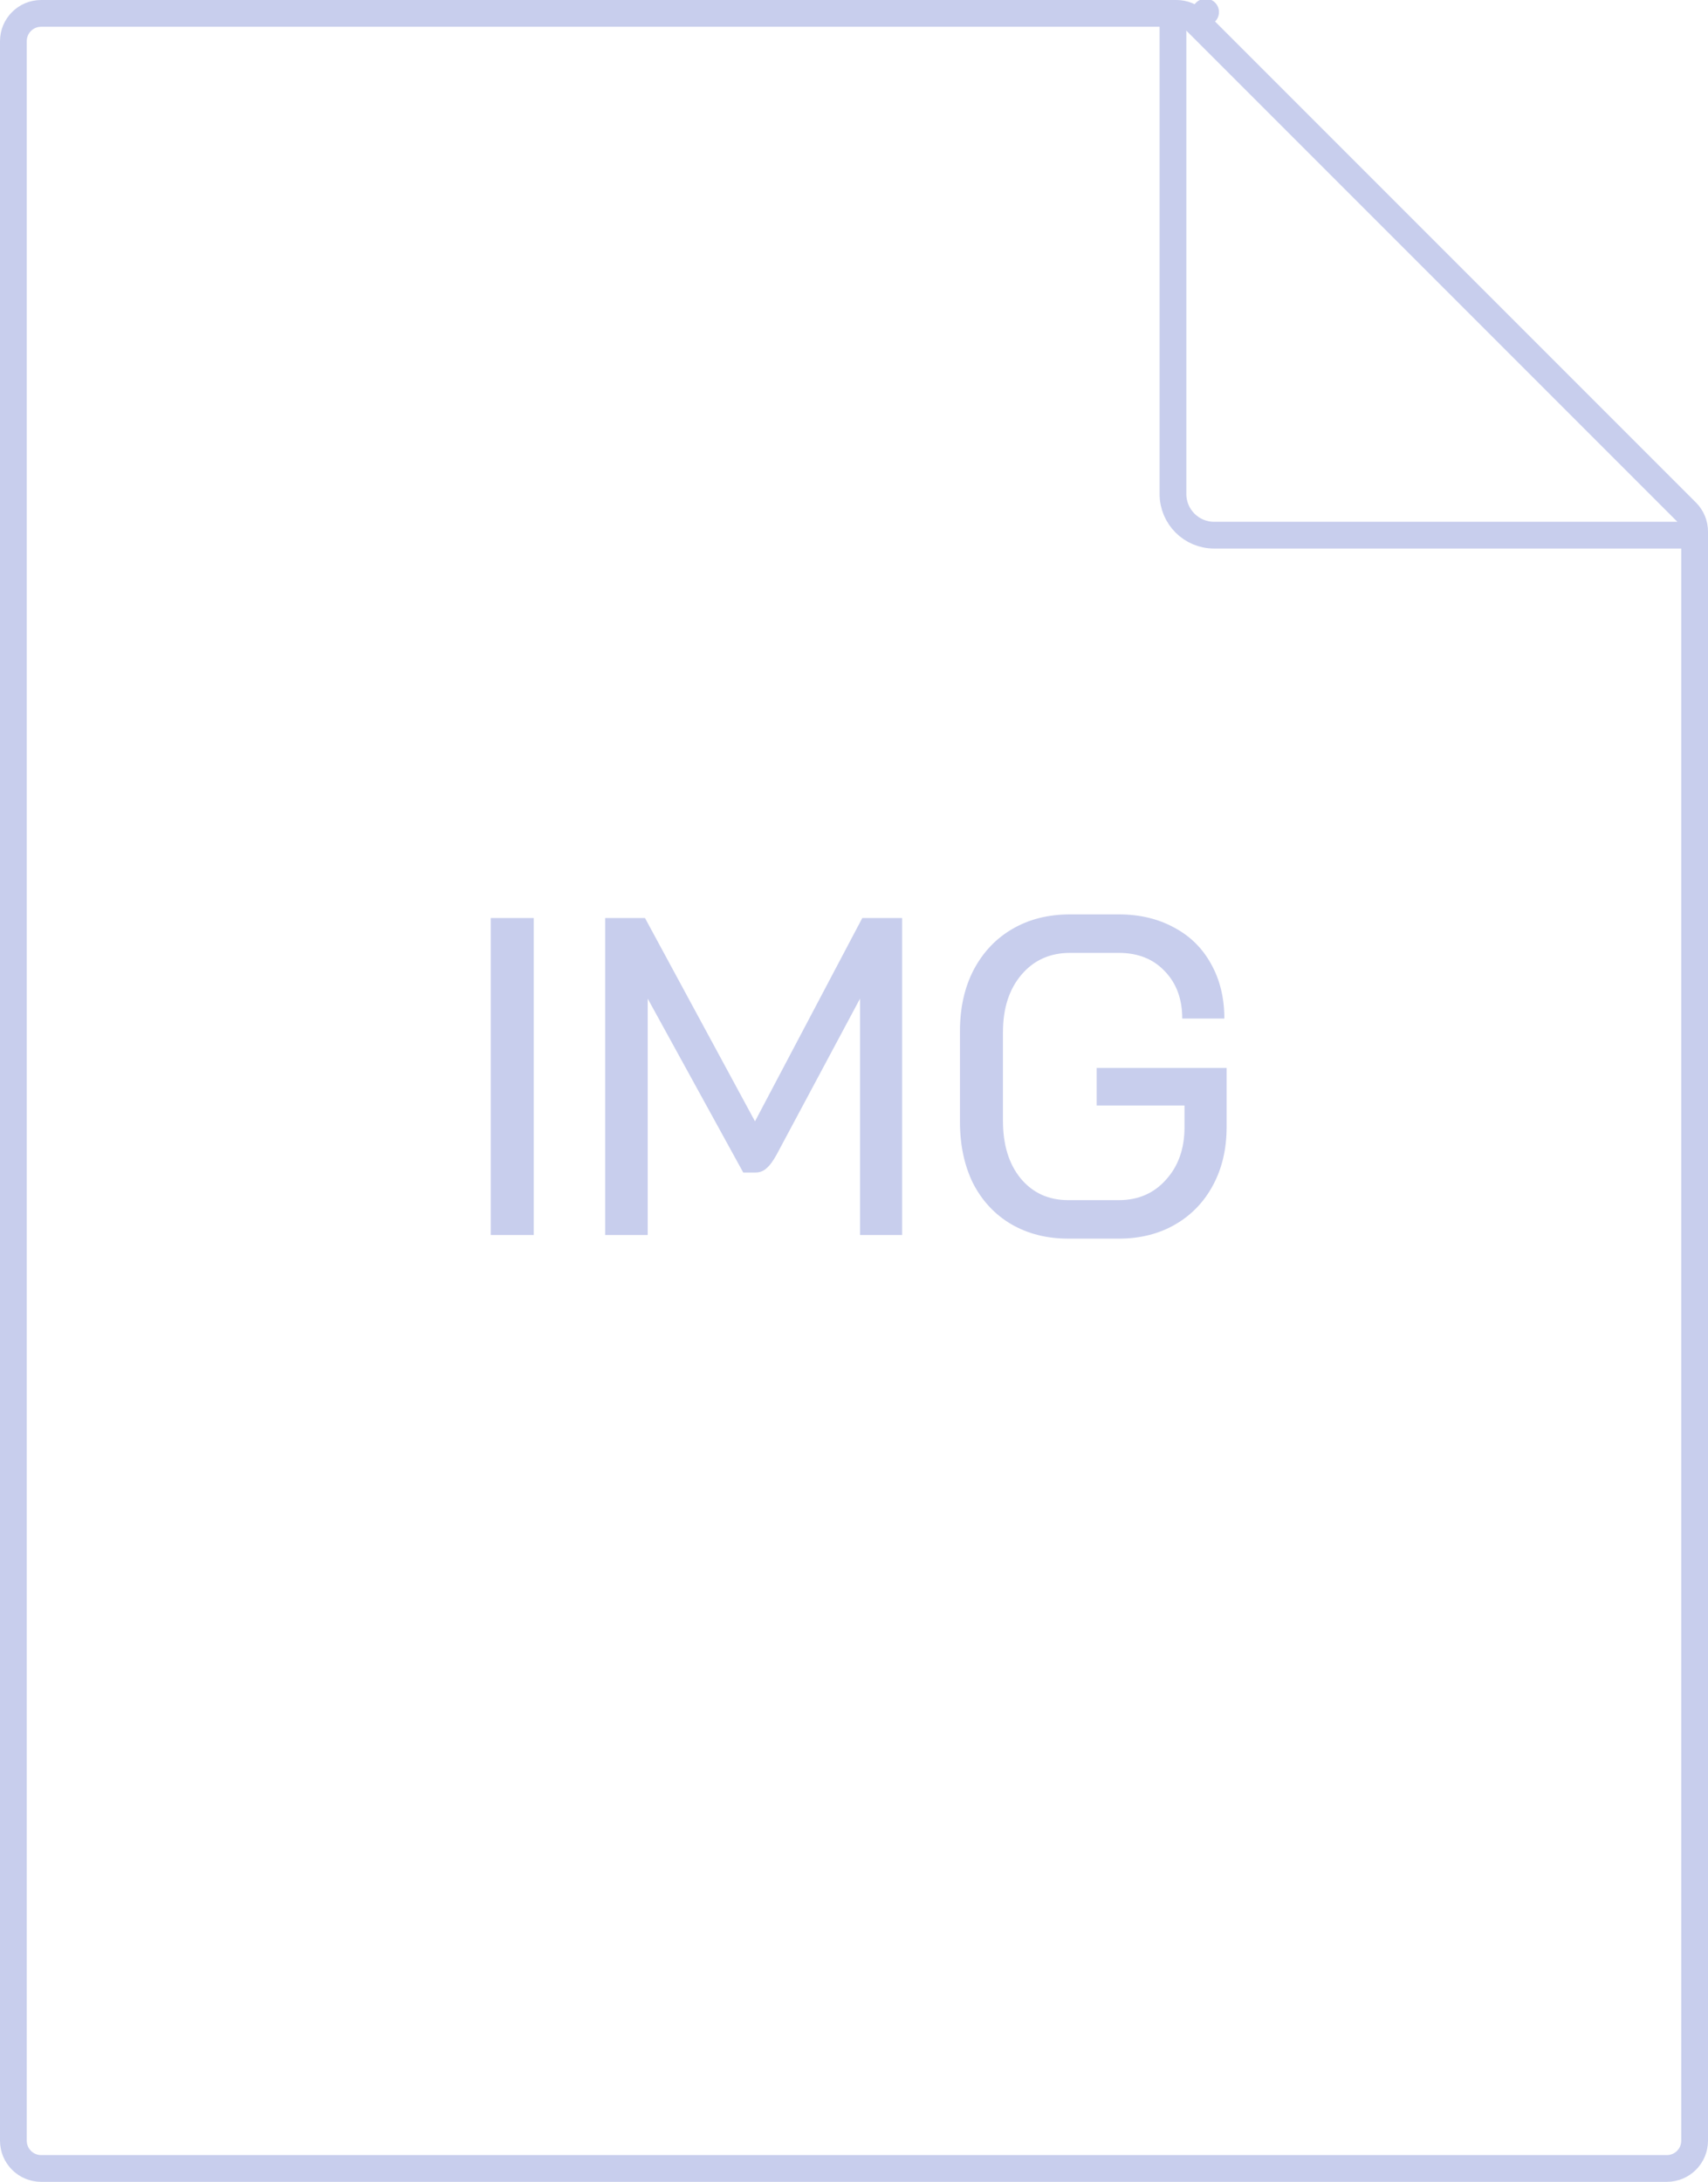 <svg width="83" height="106" viewBox="0 0 83 106" fill="none" xmlns="http://www.w3.org/2000/svg">
<path d="M81 105.35H2C1.254 105.35 0.65 104.746 0.65 104V2C0.65 1.254 1.254 0.65 2 0.65H57.172C57.53 0.65 57.873 0.792 58.126 1.045L58.586 0.586L58.126 1.045L81.955 24.874C82.208 25.127 82.35 25.47 82.35 25.828V104C82.35 104.746 81.746 105.35 81 105.35Z" stroke="#C8CEED" stroke-width="1.3" stroke-linejoin="round"/>
<path d="M23.848 44.6H25.938V60H23.848V44.6ZM29.407 44.6H31.343L36.689 54.478L41.903 44.6H43.839V60H41.793V48.516L37.745 56.084C37.569 56.407 37.401 56.634 37.239 56.766C37.093 56.898 36.917 56.964 36.711 56.964H36.117L31.475 48.516V60H29.407V44.6ZM51.907 60.176C50.866 60.176 49.942 59.941 49.135 59.472C48.343 59.003 47.727 58.343 47.287 57.492C46.862 56.627 46.649 55.629 46.649 54.5V50.1C46.649 48.971 46.869 47.981 47.309 47.13C47.764 46.265 48.394 45.597 49.201 45.128C50.008 44.659 50.939 44.424 51.995 44.424H54.371C55.383 44.424 56.278 44.637 57.055 45.062C57.832 45.473 58.434 46.067 58.859 46.844C59.284 47.607 59.497 48.487 59.497 49.484H57.451C57.451 48.531 57.165 47.761 56.593 47.174C56.036 46.587 55.295 46.294 54.371 46.294H51.995C51.027 46.294 50.242 46.646 49.641 47.35C49.04 48.054 48.739 48.985 48.739 50.144V54.456C48.739 55.615 49.025 56.546 49.597 57.25C50.184 57.954 50.954 58.306 51.907 58.306H54.371C55.31 58.306 56.072 57.976 56.659 57.316C57.26 56.656 57.561 55.805 57.561 54.764V53.708H53.293V51.882H59.607V54.764C59.607 55.82 59.387 56.759 58.947 57.58C58.507 58.401 57.891 59.039 57.099 59.494C56.307 59.949 55.398 60.176 54.371 60.176H51.907Z" fill="#C8CEED"/>
<path d="M57 1V24C57 25.105 57.895 26 59 26H82" stroke="#C8CEED" stroke-width="1.3"/>
</svg>
